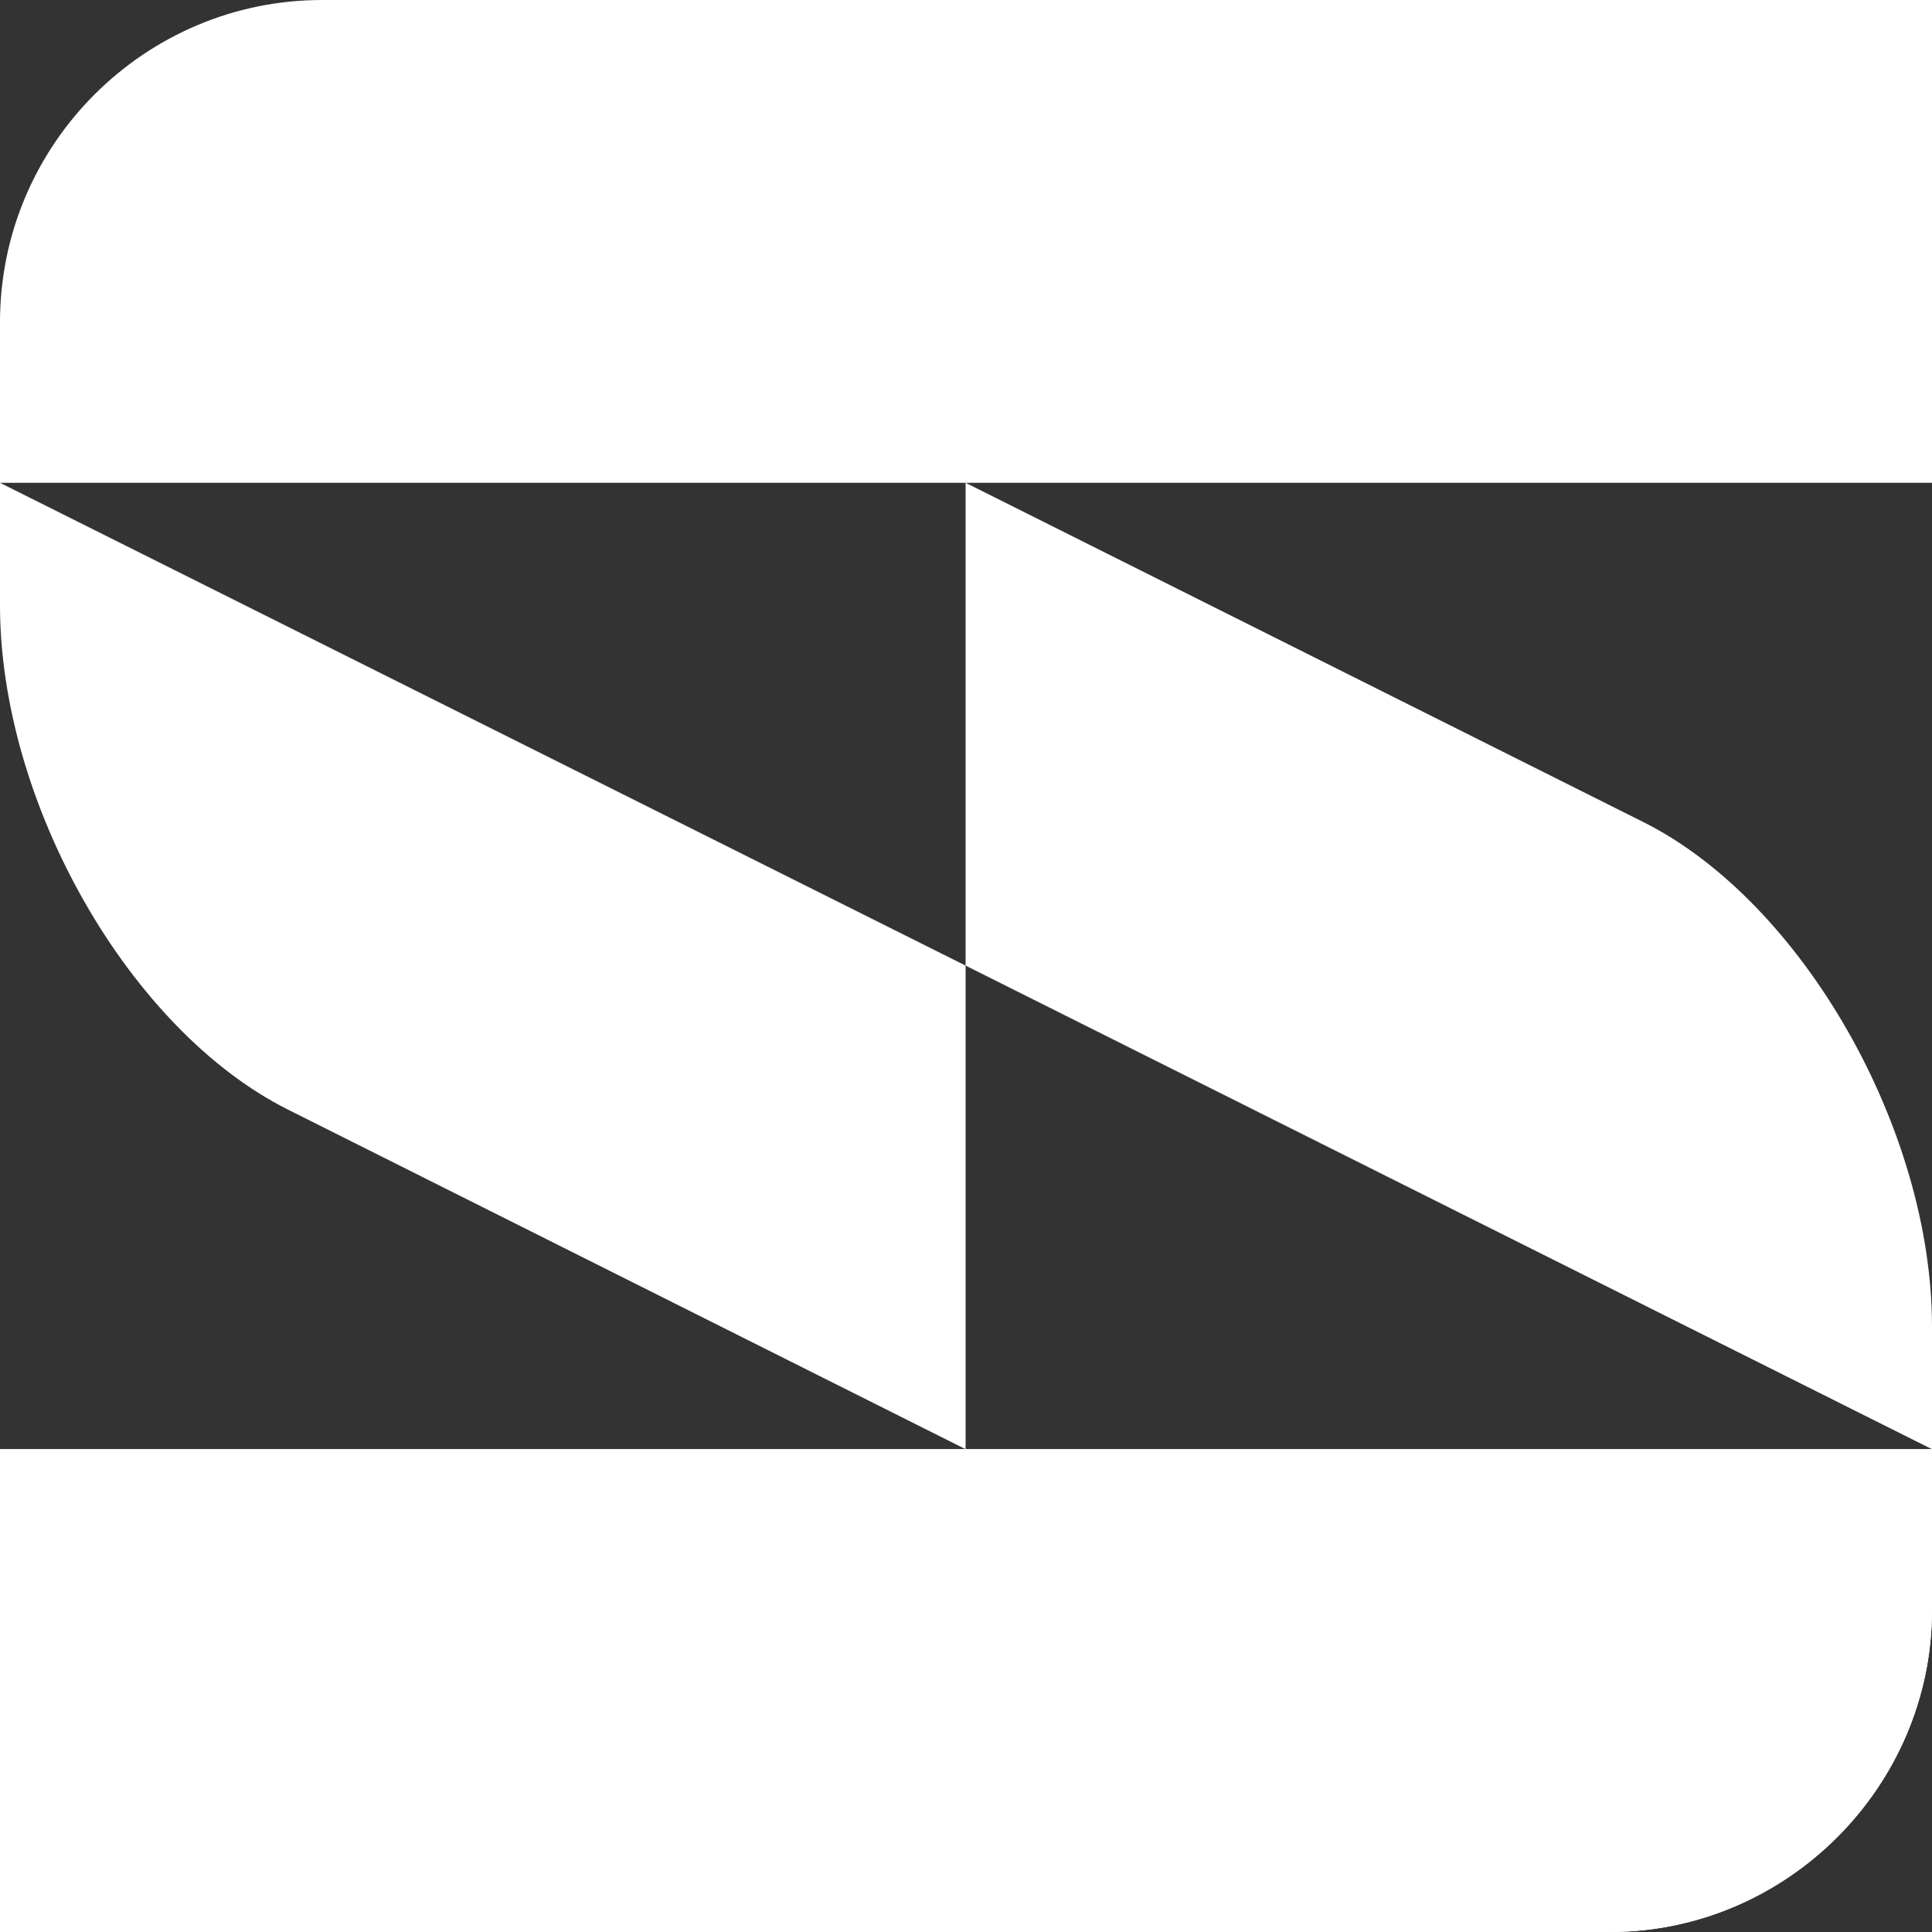 <?xml version="1.0" encoding="UTF-8"?>
<!DOCTYPE svg PUBLIC "-//W3C//DTD SVG 1.1//EN" "http://www.w3.org/Graphics/SVG/1.1/DTD/svg11.dtd">
<!-- Creator: CorelDRAW 2021 (64-Bit) -->
<svg xmlns="http://www.w3.org/2000/svg" xml:space="preserve" width="464px" height="464px" version="1.1" style="shape-rendering:geometricPrecision; text-rendering:geometricPrecision; image-rendering:optimizeQuality; fill-rule:evenodd; clip-rule:evenodd"
viewBox="0 0 25.25 25.25"
 xmlns:xlink="http://www.w3.org/1999/xlink"
 xmlns:xodm="http://www.corel.com/coreldraw/odm/2003">
 <rect x="0" y="0" width="25.25" height="25.25" fill="#333333" stroke="none"/>
 <defs>
  <style type="text/css">
   <![CDATA[
    .fil0 {fill:white}
   ]]>
  </style>
 </defs>
 <g id="Vrstva_x0020_1">
  <g id="_2853412671200">
   <path class="fil0" d="M4.21 0l21.04 0 0 6.31 -25.25 0 0 -2.1c0,-2.32 1.89,-4.21 4.21,-4.21z"/>
   <path class="fil0" d="M0 6.31l12.62 6.31 0 6.32 -8.86 -4.44c-2.07,-1.04 -3.76,-4 -3.76,-6.59l0 -1.6z"/>
   <path class="fil0" d="M25.25 18.94l-12.63 -6.32 0 -6.31 8.87 4.44c2.06,1.04 3.76,4 3.76,6.59l0 1.6z"/>
   <path class="fil0" d="M0 18.94l25.25 0 0 2.1c0,2.31 -1.9,4.21 -4.21,4.21l-21.04 0 0 -6.31z"/>
   <path class="fil0" d="M0 18.94l25.25 0 0 2.1c0,2.31 -1.9,4.21 -4.21,4.21l-21.04 0 0 -6.31z"/>
  </g>
 </g>
</svg>
